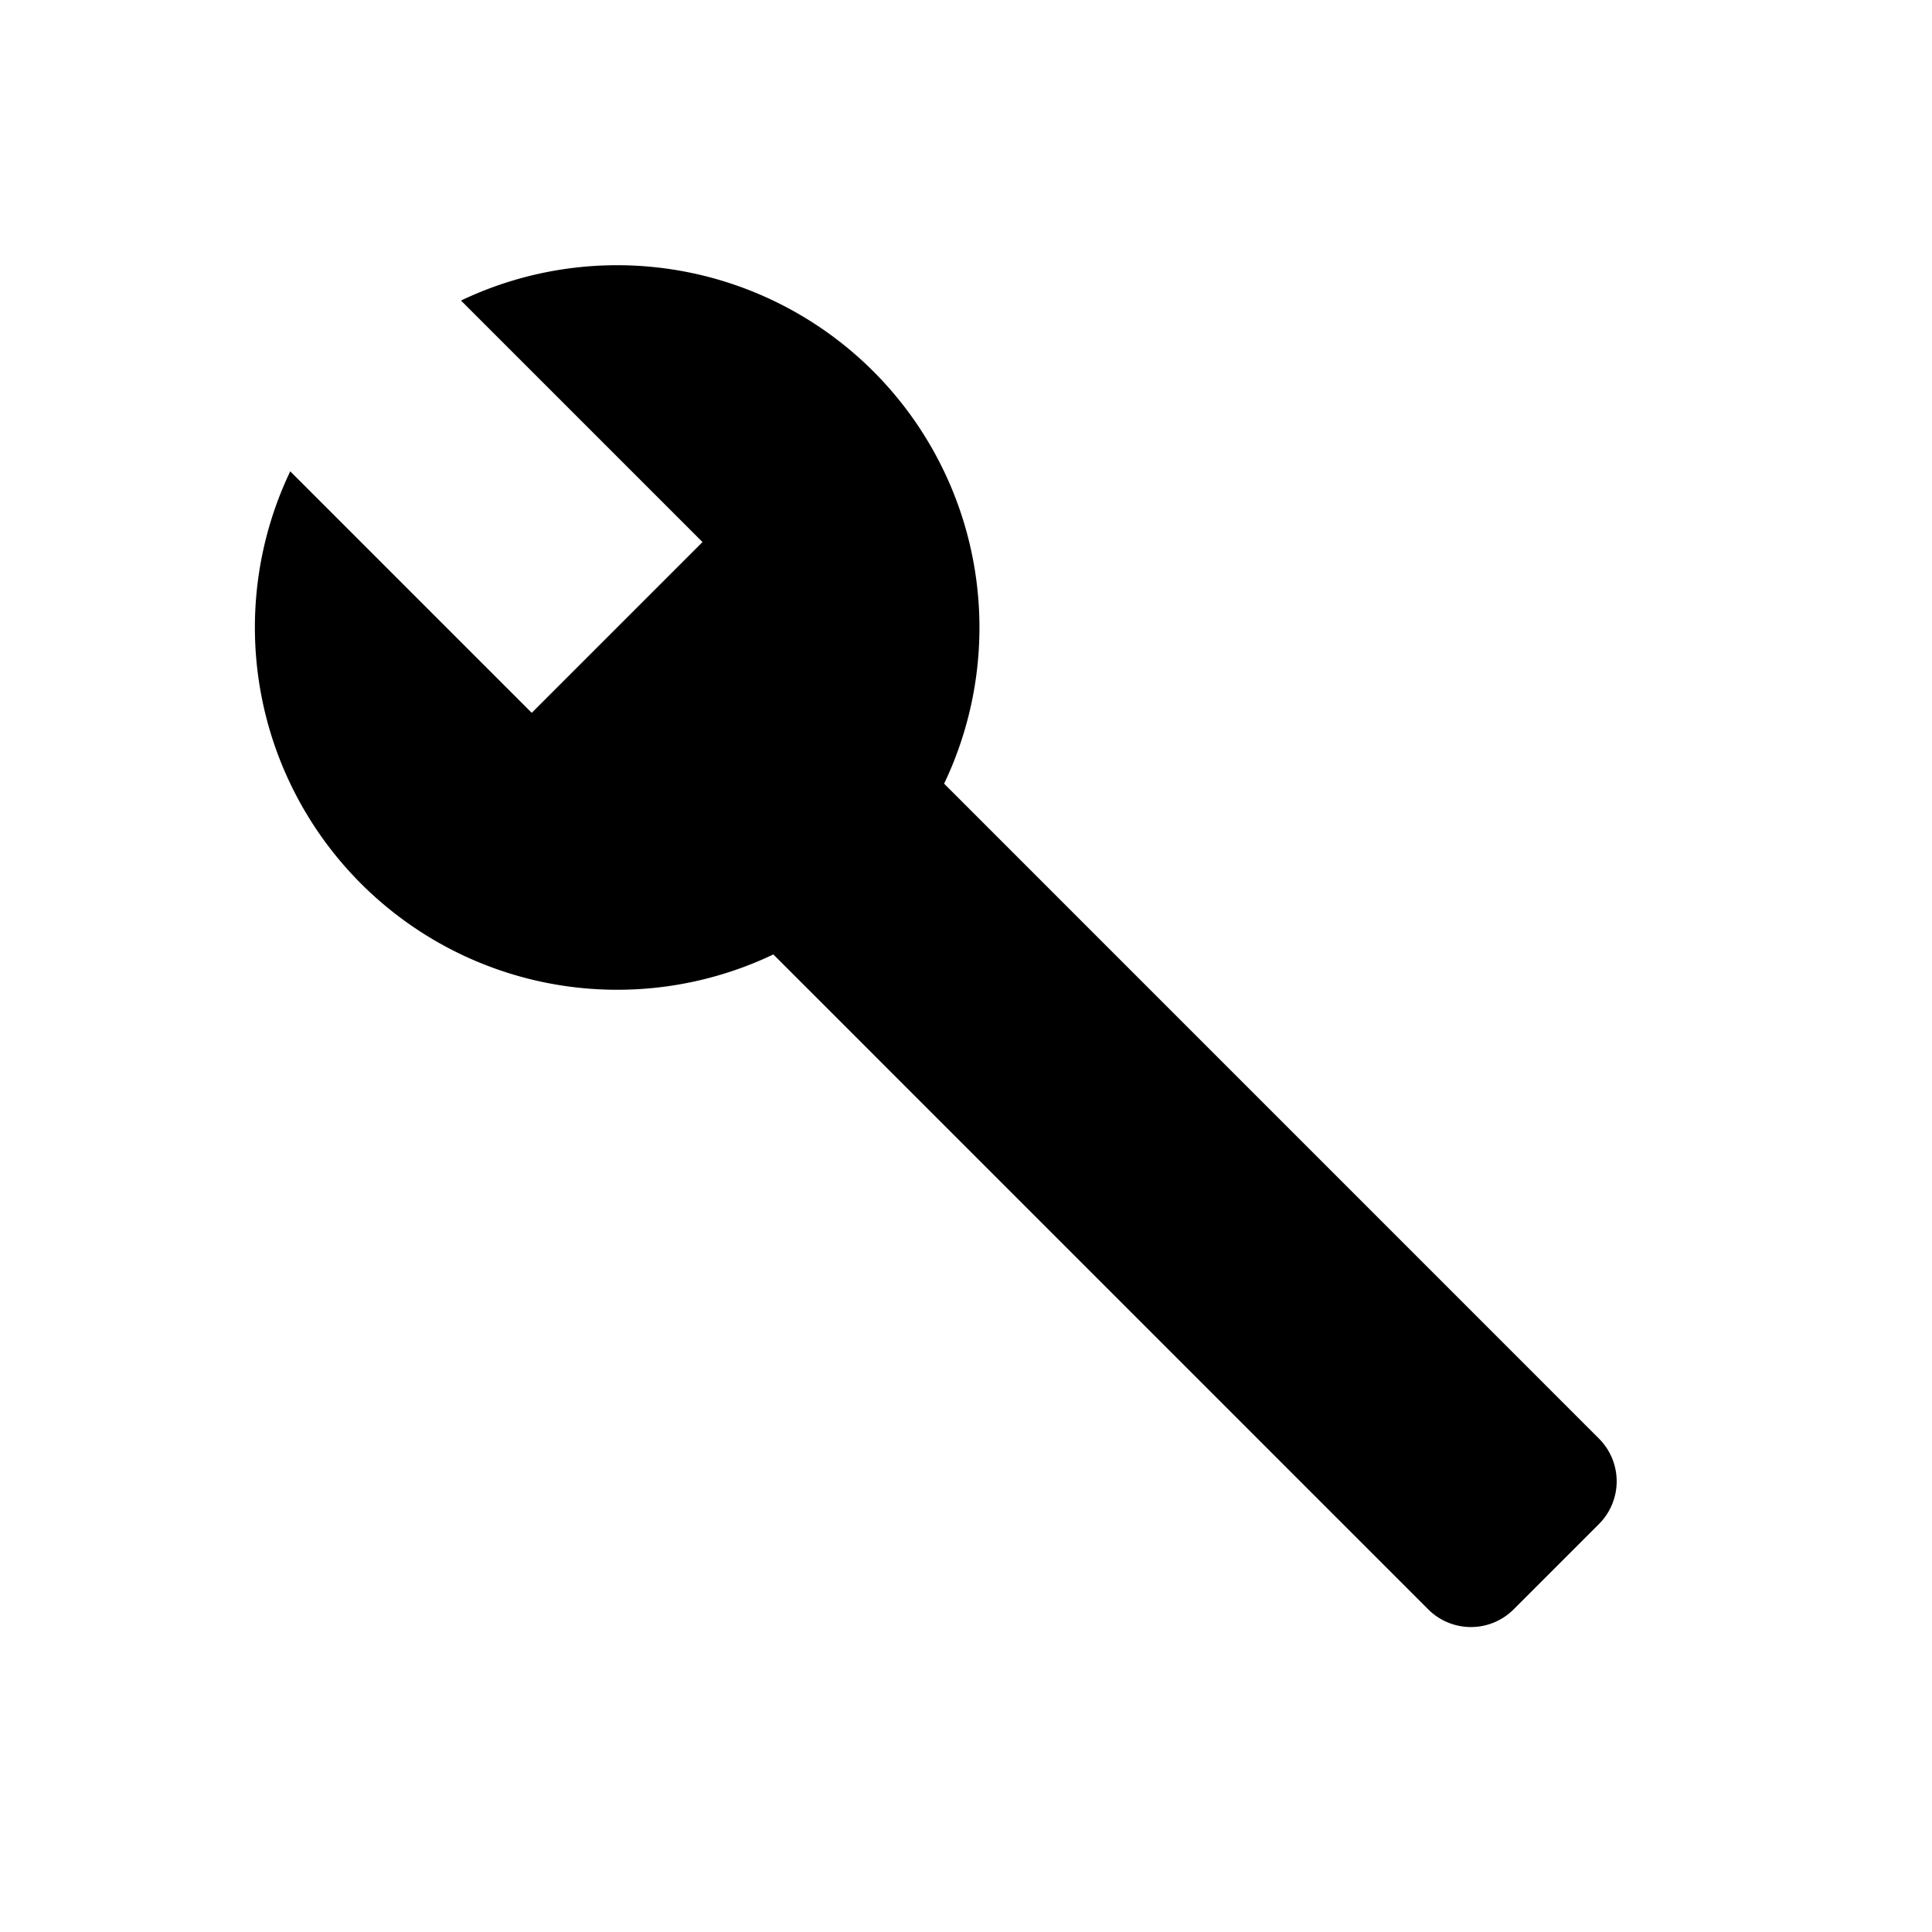 <?xml version="1.0" standalone="no"?><!DOCTYPE svg PUBLIC "-//W3C//DTD SVG 1.1//EN" "http://www.w3.org/Graphics/SVG/1.1/DTD/svg11.dtd"><svg class="icon" width="200px" height="200.00px" viewBox="0 0 1024 1024" version="1.1" xmlns="http://www.w3.org/2000/svg"><path  d="M462.88 196.82a192.07 192.07 0 0 0-218.54-37.52l128 128-90.51 90.51-128-128a192.06 192.06 0 0 0 256.06 256.06L757 853a32 32 0 0 0 45.25 0l45.25-45.25a32 32 0 0 0 0-45.25L500.4 415.36a192.07 192.07 0 0 0-37.52-218.54z" /></svg>